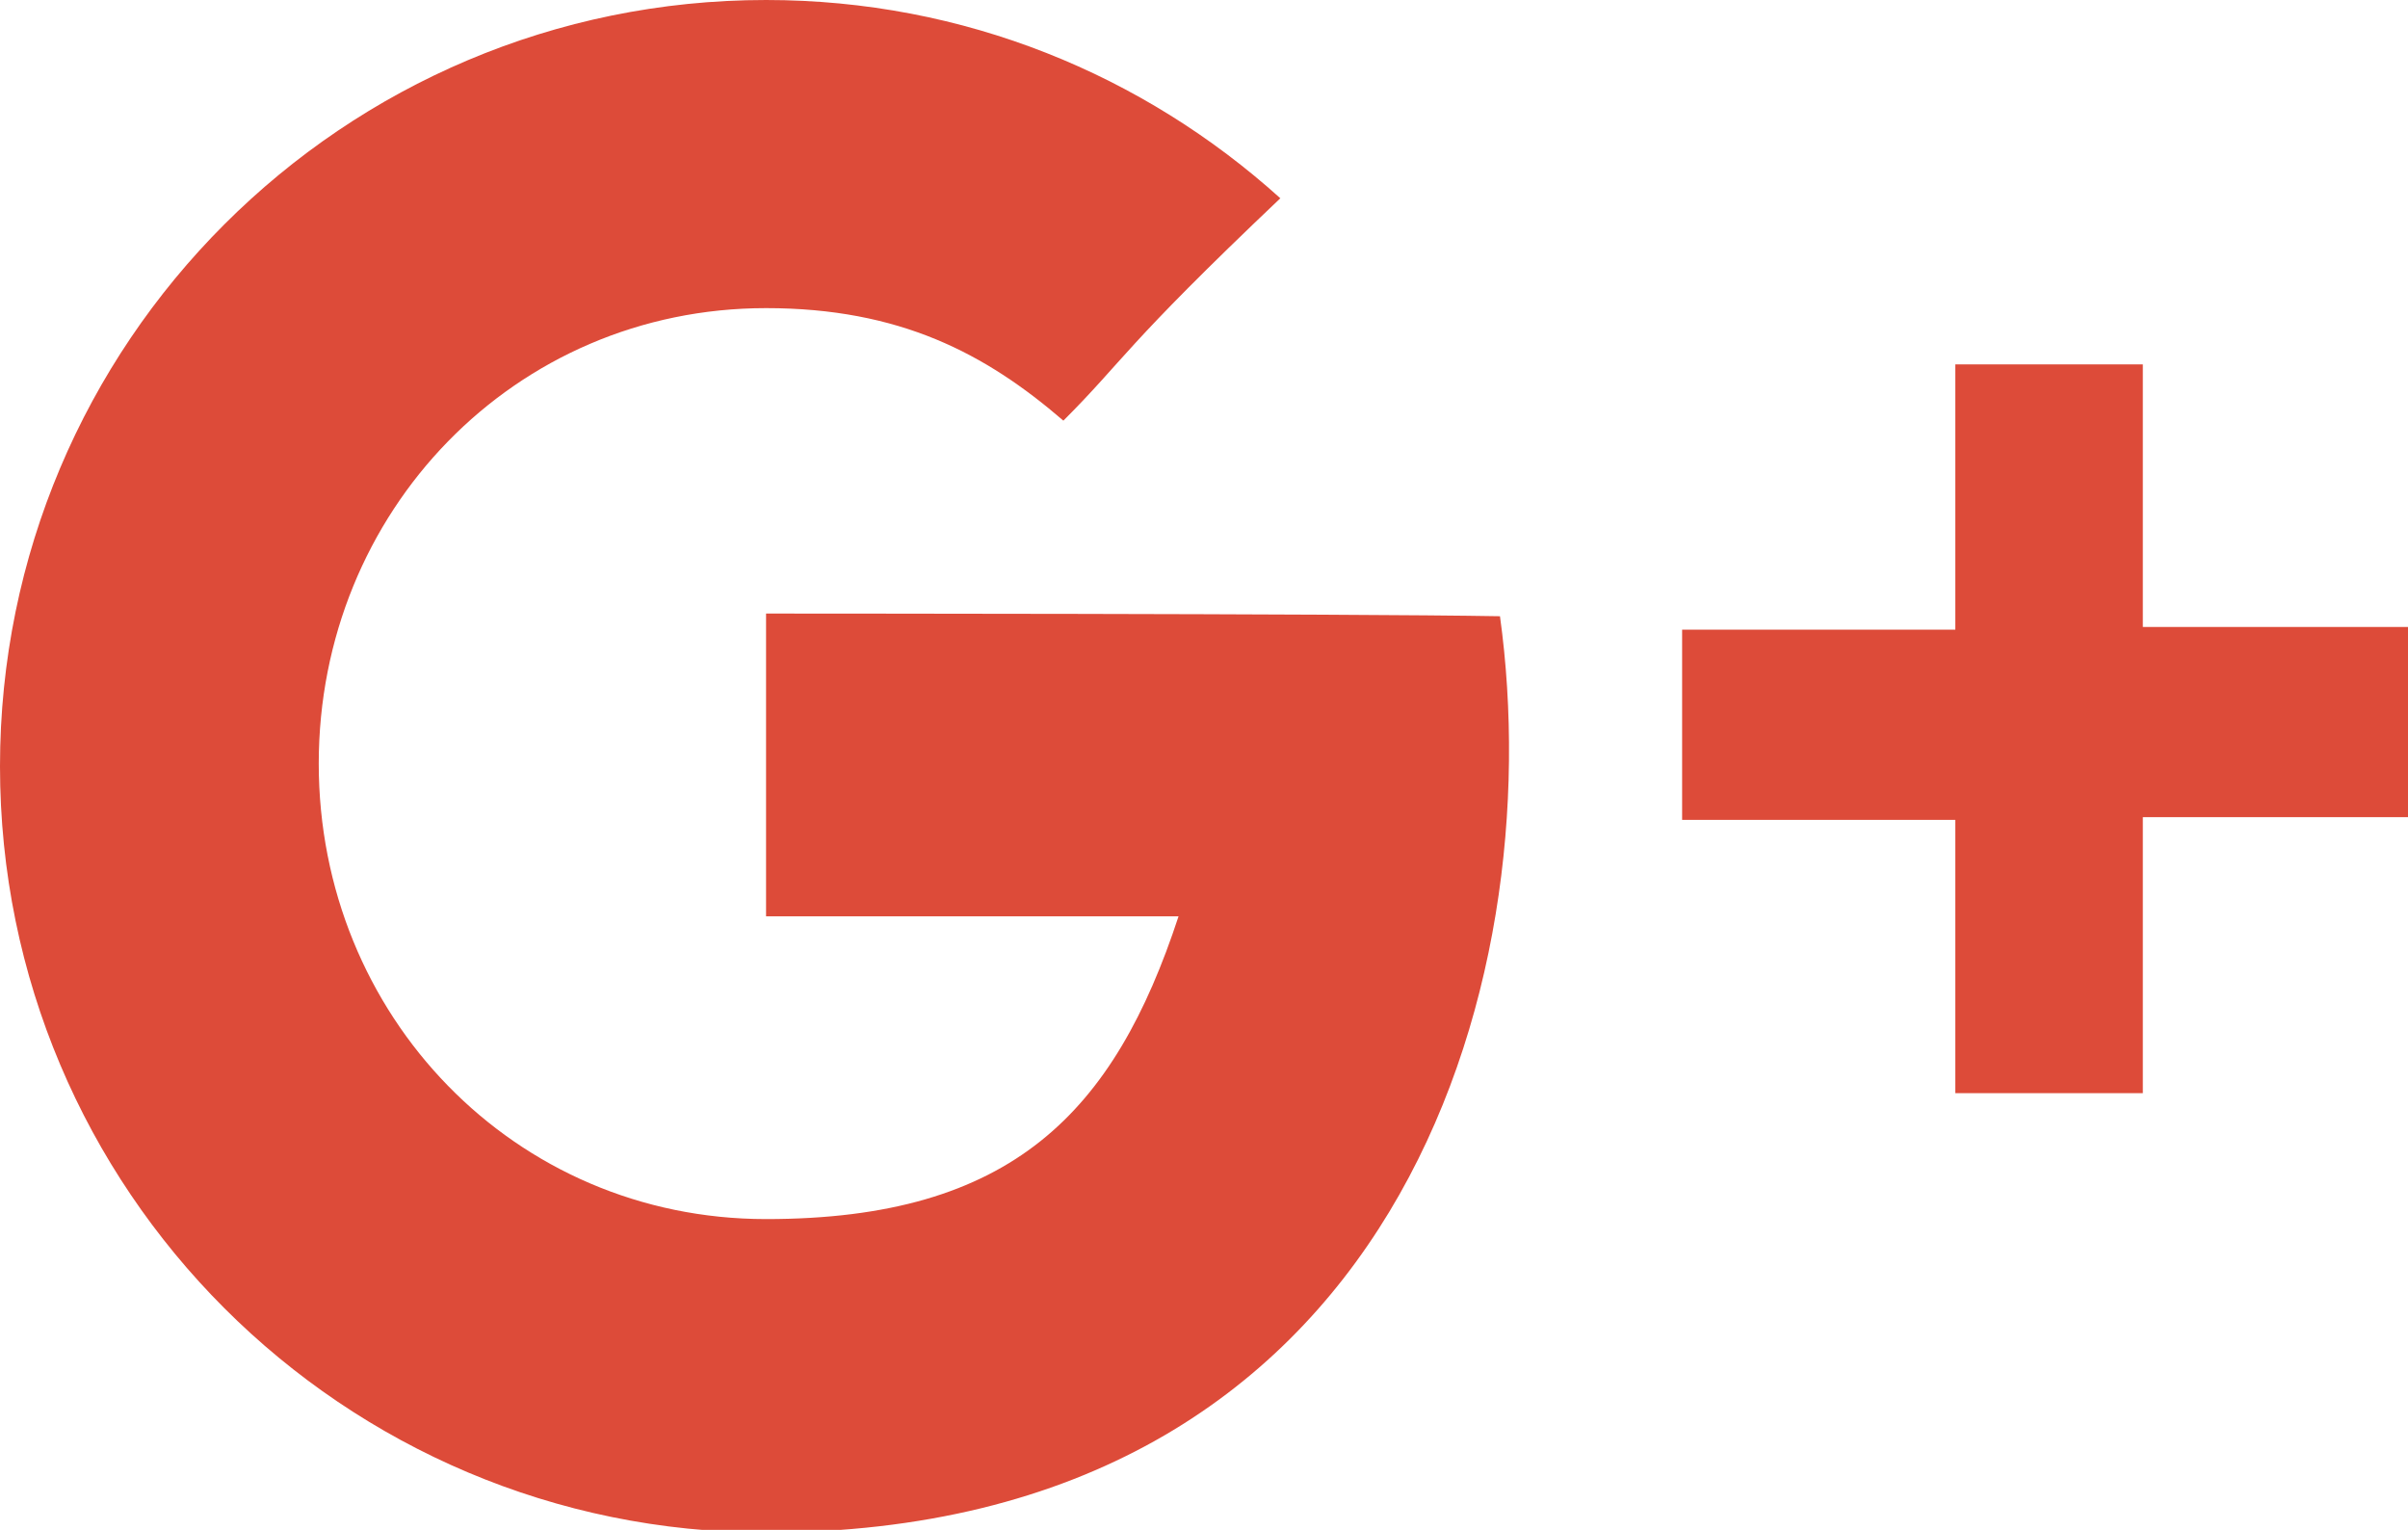 <?xml version="1.0" encoding="utf-8"?>
<!-- Generator: Adobe Illustrator 22.1.0, SVG Export Plug-In . SVG Version: 6.00 Build 0)  -->
<svg version="1.1" id="レイヤー_1" xmlns="http://www.w3.org/2000/svg" xmlns:xlink="http://www.w3.org/1999/xlink" x="0px"
	 y="0px" viewBox="0 0 89.9 57.1" style="enable-background:new 0 0 89.9 57.1;" xml:space="preserve">
<style type="text/css">
	.st0{fill:#DD4B39;}
</style>
<g>
	<g>
		<g>
			<path class="st0" d="M28.6,22.9v11.3c0,0,11,0,15.4,0c-2.4,7.3-6.2,11.3-15.4,11.3c-9.4,0-16.7-7.6-16.7-17s7.3-17,16.7-17
				c5,0,8.2,1.7,11.1,4.2c2.3-2.3,2.2-2.7,8.1-8.3C42.7,2.8,36,0,28.6,0C12.8,0,0,12.8,0,28.6s12.8,28.6,28.6,28.6
				C52.2,57.2,57.9,36.7,56,23C50.4,22.9,28.6,22.9,28.6,22.9z M80,23.5v-9.9h-7v9.9H62.8v7.1H73v10.2h7V30.5h9.9v-7.1H80V23.5z"/>
		</g>
	</g>
</g>
</svg>
